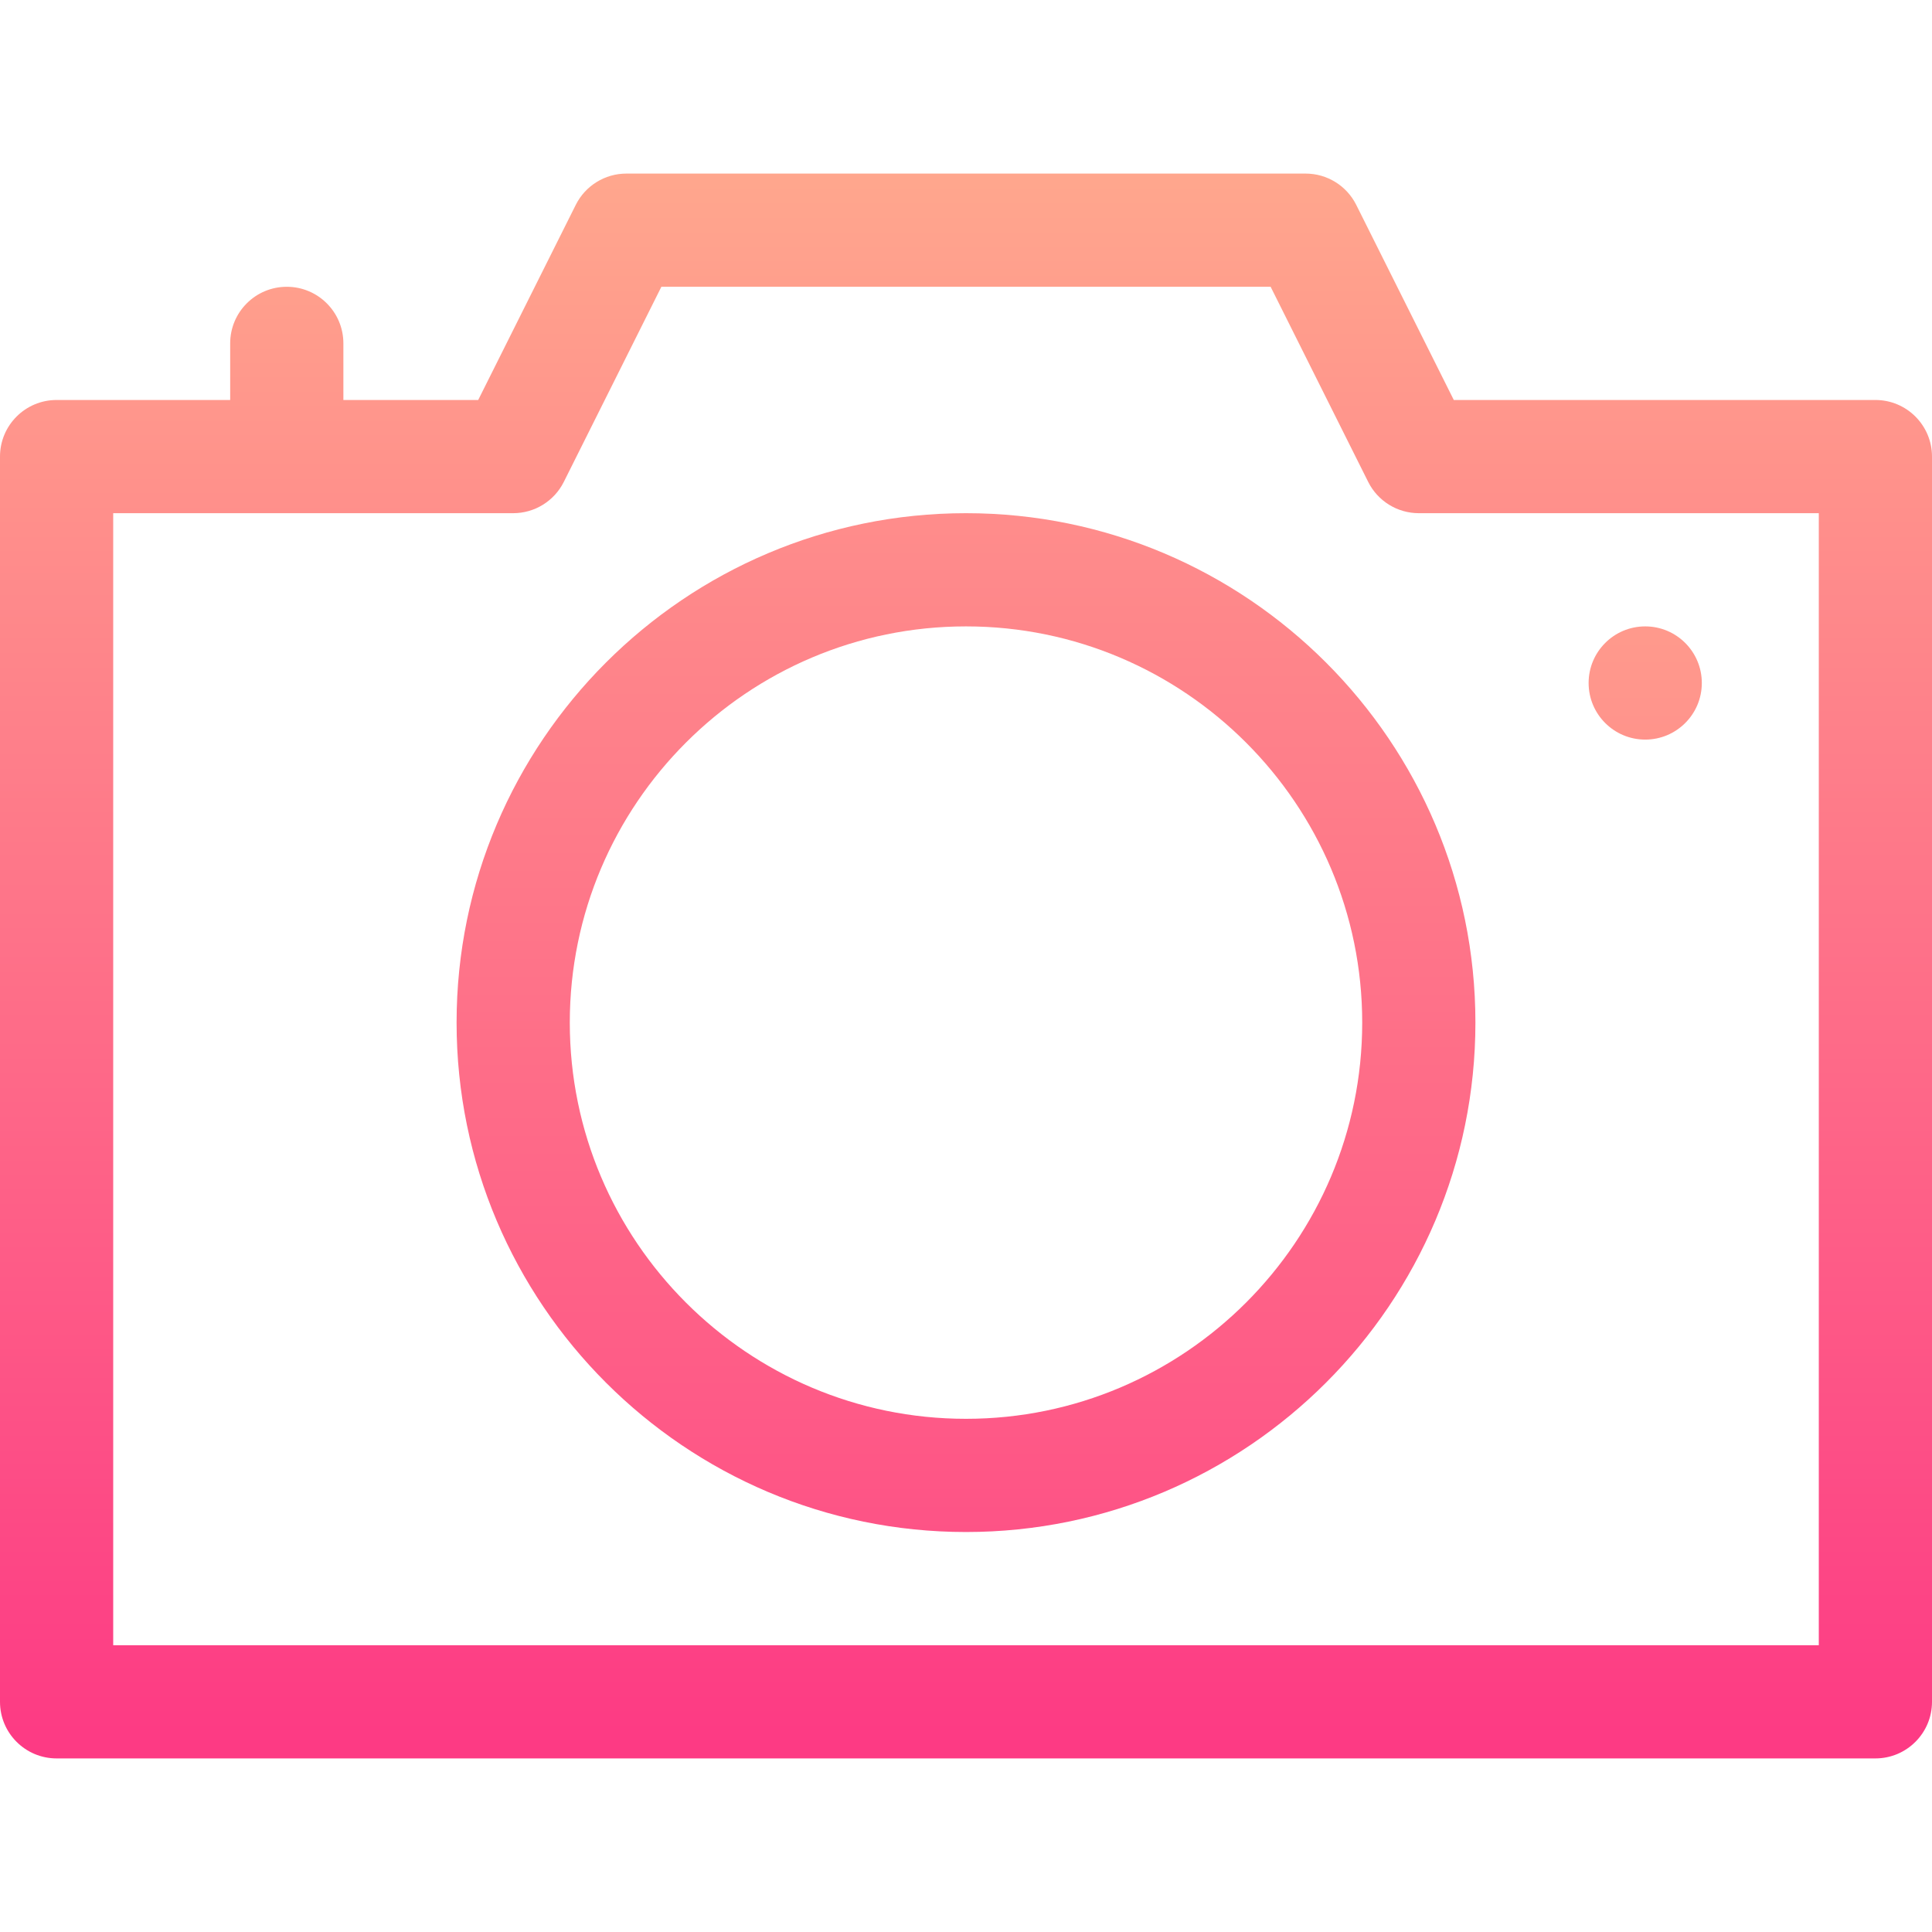 <svg id="Capa_1" enable-background="new 0 0 512 512" height="512" viewBox="0 0 512 512" width="512" xmlns="http://www.w3.org/2000/svg" xmlns:xlink="http://www.w3.org/1999/xlink"><linearGradient id="lg1"><stop offset="0" stop-color="#fd3a84"/><stop offset="1" stop-color="#ffa68d"/></linearGradient><linearGradient id="SVGID_1_" gradientUnits="userSpaceOnUse" x1="256" x2="256" xlink:href="#lg1" y1="463.129" y2="48.141"/><linearGradient id="SVGID_2_" gradientUnits="userSpaceOnUse" x1="256" x2="256" xlink:href="#lg1" y1="523.5" y2="17.61"/><linearGradient id="SVGID_4_" gradientUnits="userSpaceOnUse" x1="436" x2="436" xlink:href="#lg1" y1="613.5" y2="107.61"/><g><path d="m497 106h-111.729l-25.854-51.708c-2.541-5.082-7.735-8.292-13.417-8.292h-180c-5.682 0-10.876 3.21-13.416 8.292l-25.855 51.708h-35.729v-15c0-8.284-6.716-15-15-15s-15 6.716-15 15v15h-46c-8.284 0-15 6.716-15 15v330c0 8.284 6.716 15 15 15h482c8.284 0 15-6.716 15-15v-330c0-8.284-6.716-15-15-15zm-15 330h-452v-300h106c5.682 0 10.876-3.21 13.416-8.292l25.855-51.708h161.459l25.854 51.708c2.54 5.082 7.734 8.292 13.416 8.292h106z" fill="url(#SVGID_1_)"/><path d="m256 136c-74.439 0-135 60.561-135 135s60.561 135 135 135 135-60.561 135-135-60.561-135-135-135zm0 240c-57.897 0-105-47.103-105-105s47.103-105 105-105 105 47.103 105 105-47.103 105-105 105z" fill="url(#SVGID_2_)"/><path d="m256 196c-41.355 0-75 33.645-75 75s33.645 75 75 75 75-33.645 75-75-33.645-75-75-75zm0 120c-24.813 0-45-20.187-45-45s20.187-45 45-45 45 20.187 45 45-20.187 45-45 45z" fill="url(#SVGID_2_)"/><circle cx="436" cy="181" fill="url(#SVGID_4_)" r="15"/></g></svg>
